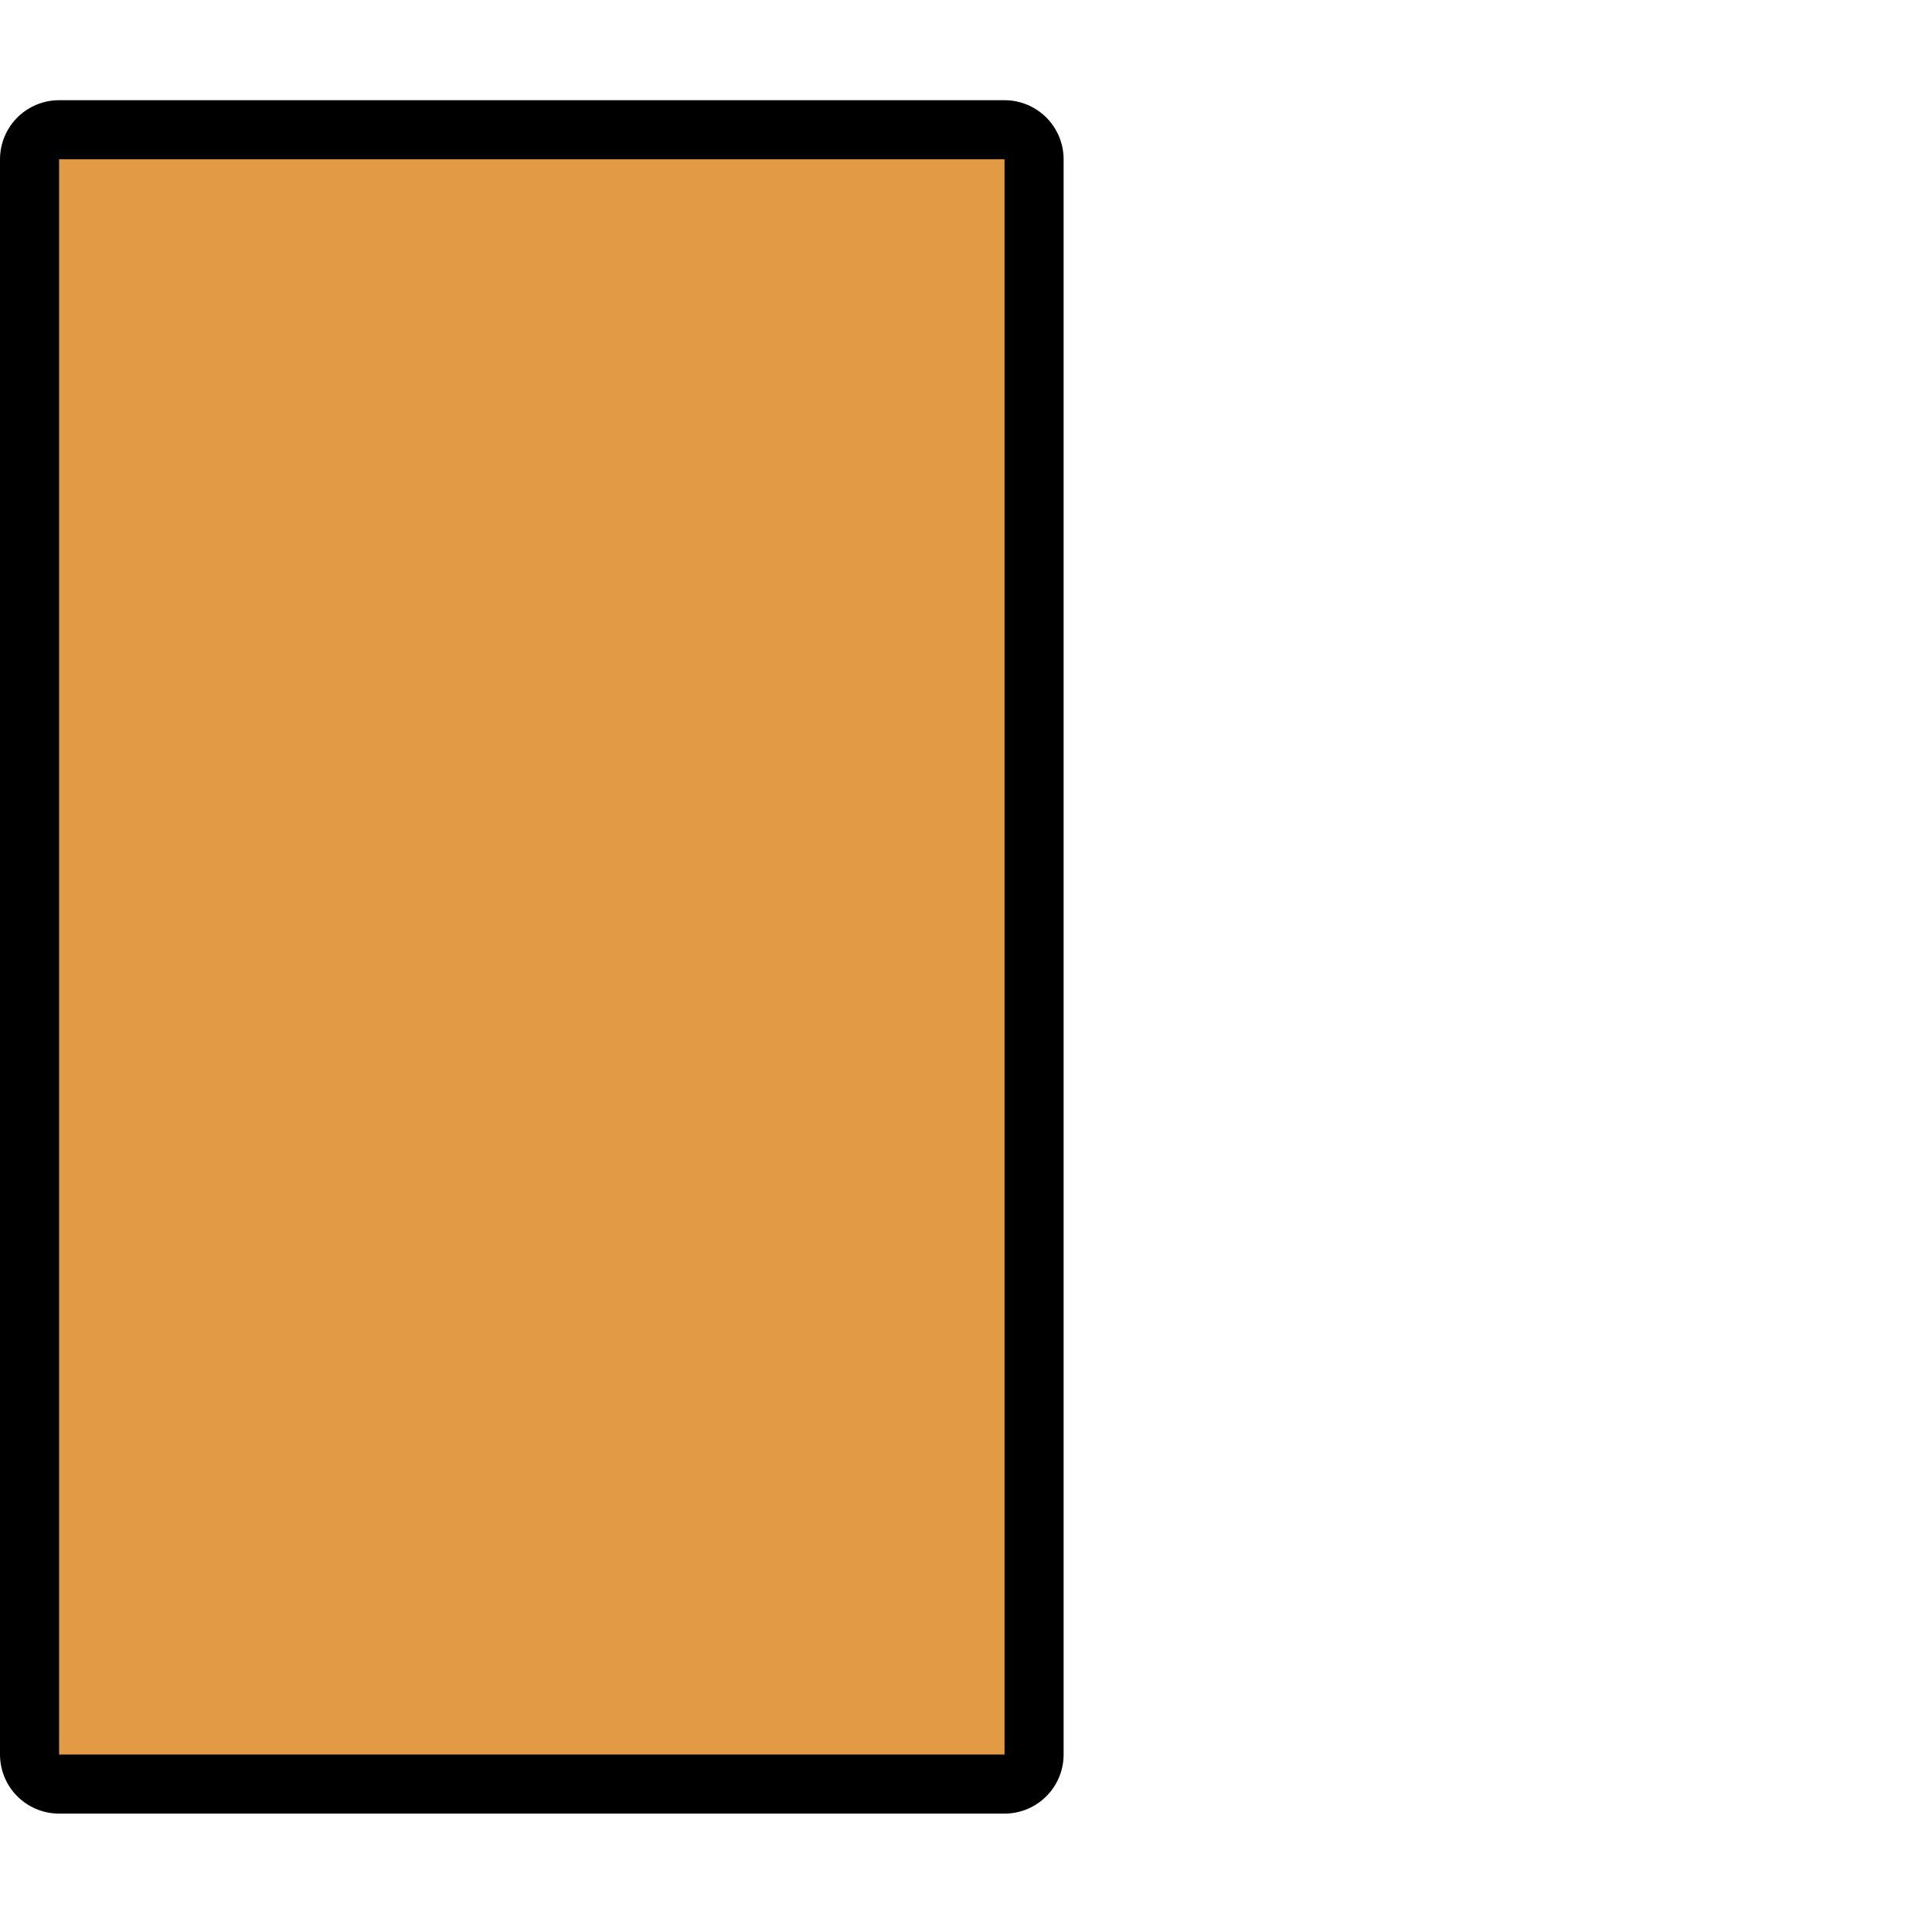 <svg version="1.1" xmlns="http://www.w3.org/2000/svg" xmlns:xlink="http://www.w3.org/1999/xlink" width="65.392" height="64.783" viewBox="0,0,65.392,64.783"><g transform="translate(-207,-147.608)"><g stroke-miterlimit="10"><path d="M209,207v-54h32v54z" fill="none" stroke="#000000" stroke-width="4" stroke-linejoin="round"/><path d="M209,207v-54h32v54z" fill="#e29a44" stroke="none" stroke-width="1" stroke-linejoin="miter"/><path d="M207.608,212.392v-64.783h64.783v64.783z" fill="none" stroke="none" stroke-width="0" stroke-linejoin="miter"/></g></g></svg>